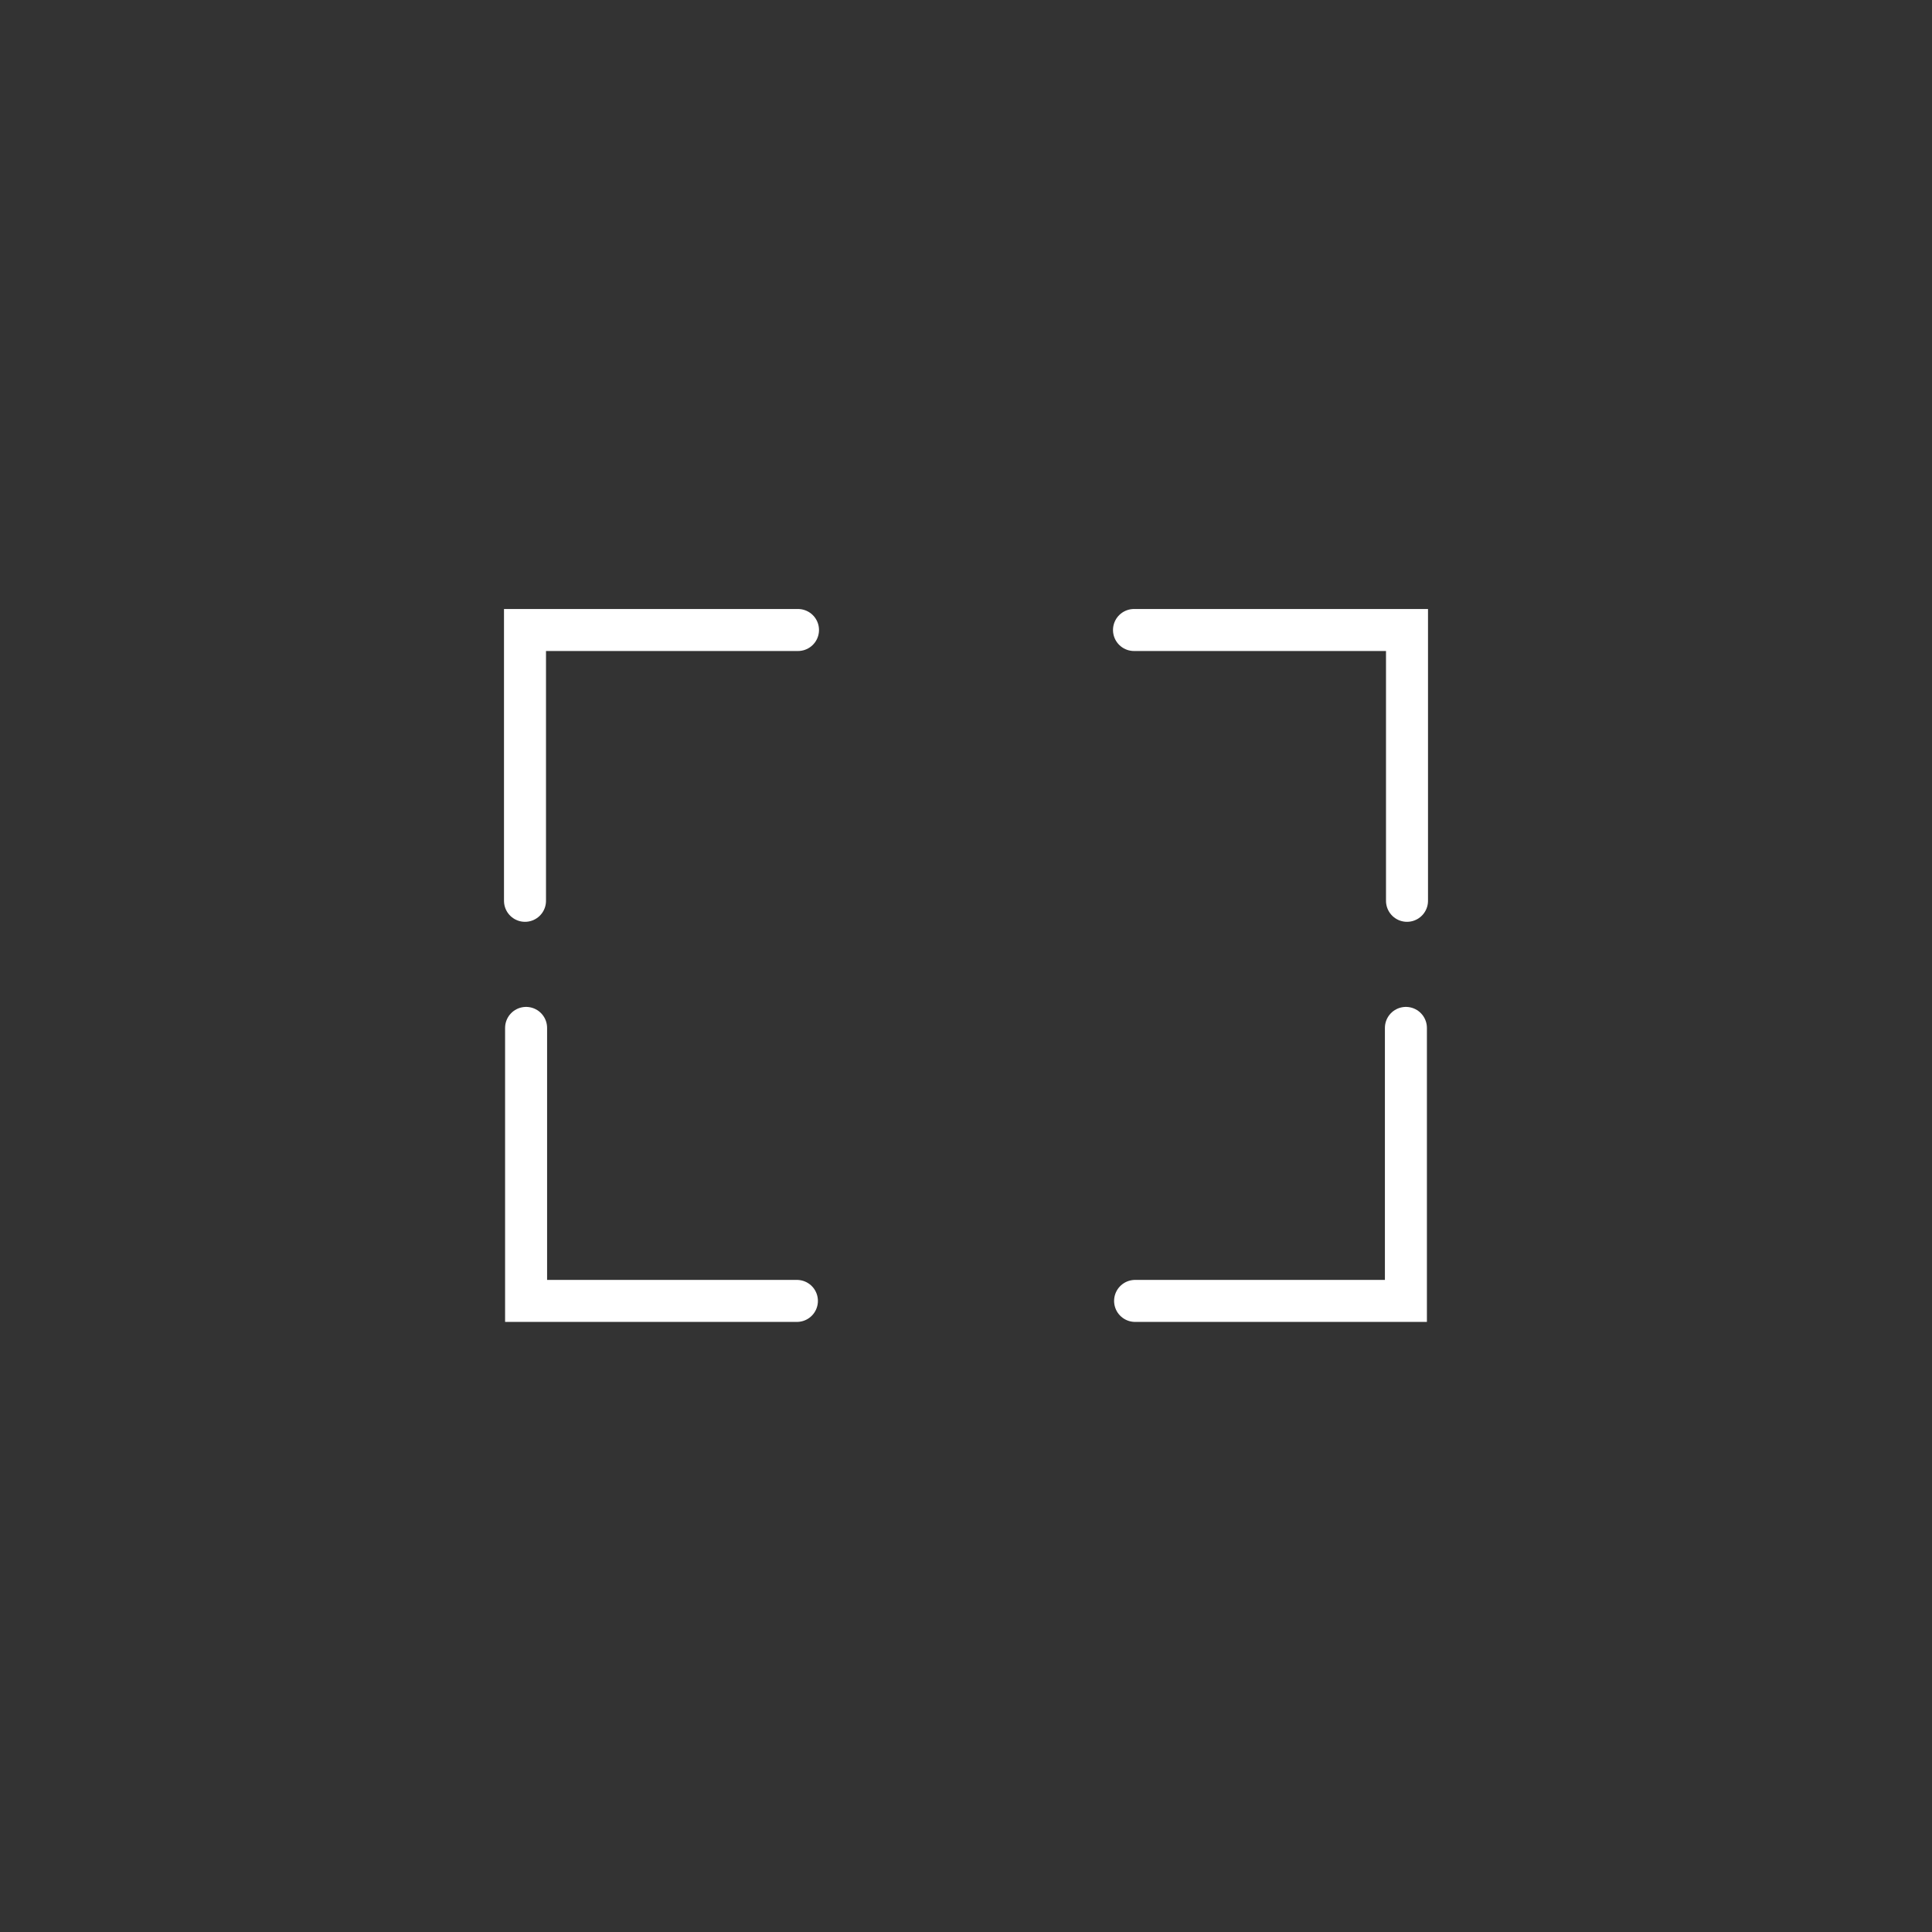 <?xml version="1.0" encoding="UTF-8"?>
<svg width="92px" height="92px" viewBox="0 0 92 92" version="1.1" xmlns="http://www.w3.org/2000/svg" xmlns:xlink="http://www.w3.org/1999/xlink">
    <rect x="0" y="0" width="92" height="92" fill="#333333" stroke="none"/>
    <title>Group 12</title>
    <defs>
        <filter x="0.0%" y="0.0%" width="100.0%" height="100.0%" filterUnits="objectBoundingBox" id="filter-1">
            <feGaussianBlur stdDeviation="0" in="SourceGraphic"></feGaussianBlur>
        </filter>
    </defs>
    <g id="Elementos_Iconos" stroke="none" stroke-width="1" fill="none" fill-rule="evenodd">
        <g id="Group-12" stroke="#FFFFFF">
            <g id="Group-11" transform="translate(25, 30)" stroke-linecap="round" stroke-width="2">
                <polyline id="Line-3" transform="translate(35.5, 6.448) rotate(90) translate(-35.5, -6.448)" points="29.052 12.948 29.052 -0.052 41.948 -0.052"></polyline>
                <polyline id="Line-3" transform="translate(6.5, 25.448) scale(1, -1) translate(-6.5, -25.448)" points="0.052 31.948 0.052 18.948 12.948 18.948"></polyline>
                <polyline id="Line-3" transform="translate(6.5, 6.448) scale(-1, 1) rotate(90) translate(-6.5, -6.448)" points="0.052 12.948 0.052 -0.052 12.948 -0.052"></polyline>
                <polyline id="Line-3" transform="translate(35.5, 25.448) scale(-1, -1) translate(-35.5, -25.448)" points="29.052 31.948 29.052 18.948 41.948 18.948"></polyline>
            </g>
        </g>
    </g>
</svg>